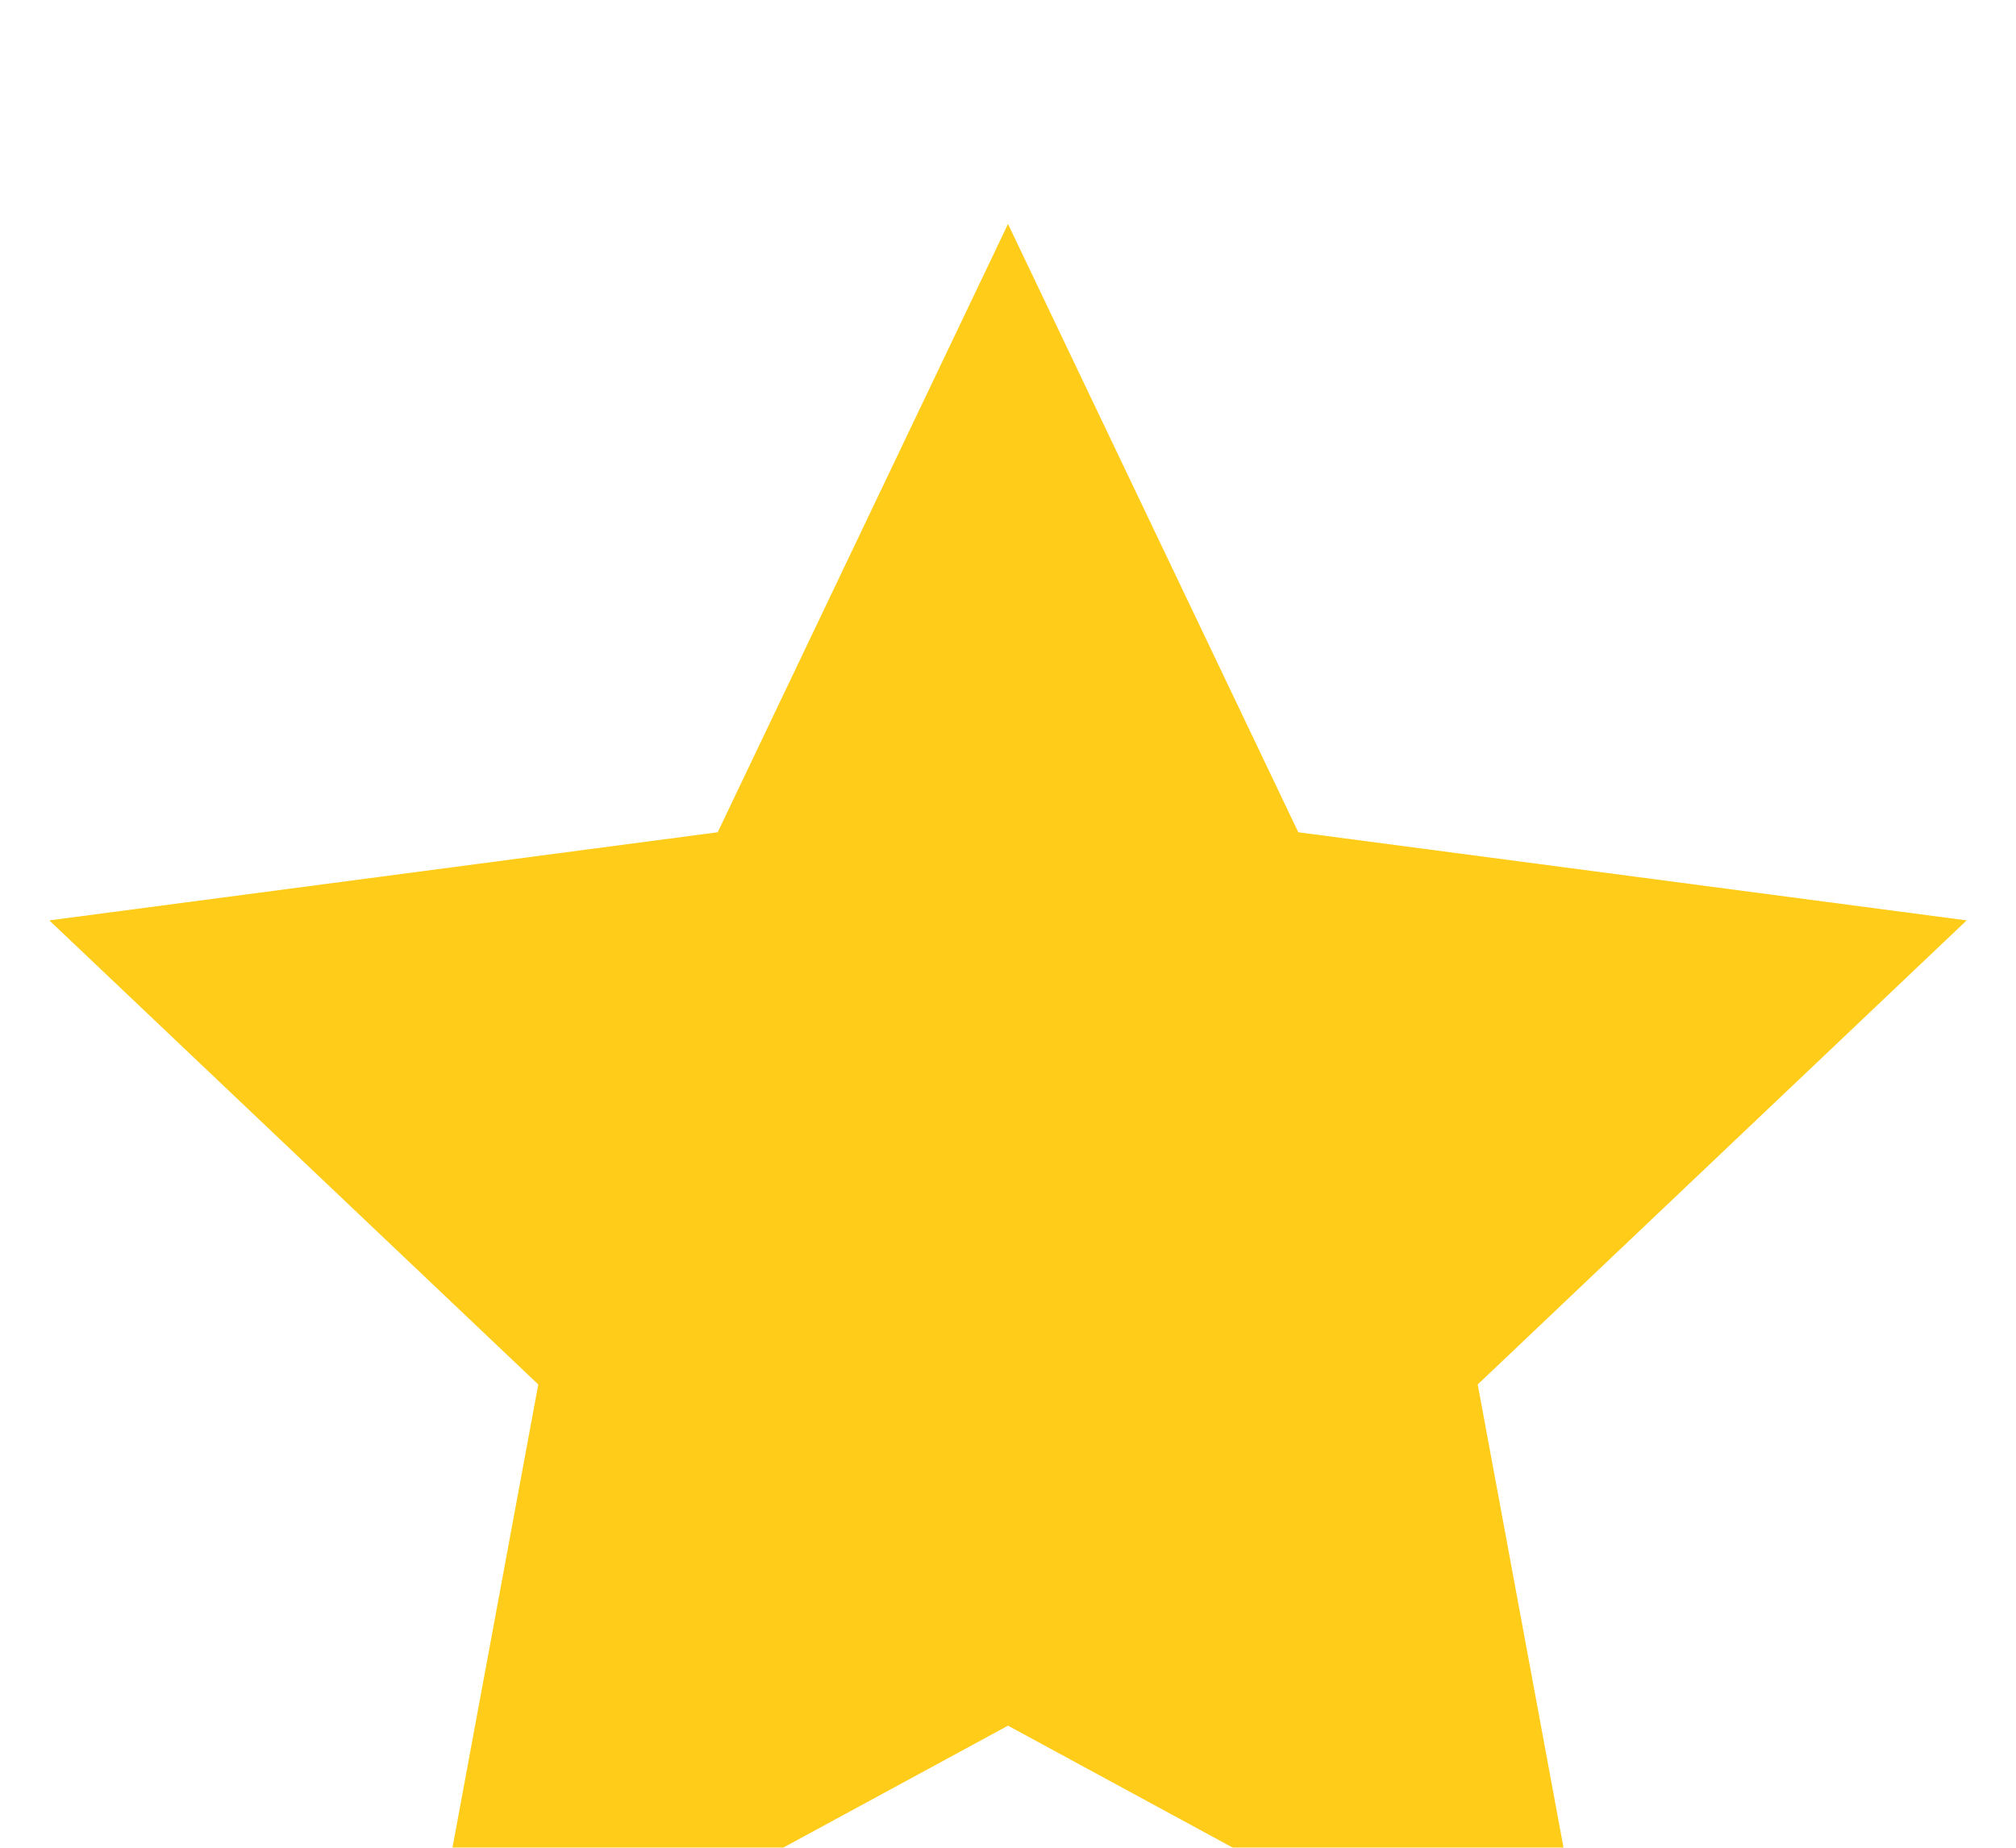 <svg width="36" height="33" viewBox="0 0 36 33" fill="none" xmlns="http://www.w3.org/2000/svg">
<g filter="url(#filter0_i_9_6677)">
<path d="M18 0L23.184 10.864L35.119 12.438L26.388 20.726L28.58 32.562L18 26.82L7.42 32.562L9.612 20.726L0.881 12.438L12.816 10.864L18 0Z" fill="#FFC700" fill-opacity="0.9"/>
</g>
<defs>
<filter id="filter0_i_9_6677" x="0.881" y="0" width="34.238" height="36.562" filterUnits="userSpaceOnUse" color-interpolation-filters="sRGB">
<feFlood flood-opacity="0" result="BackgroundImageFix"/>
<feBlend mode="normal" in="SourceGraphic" in2="BackgroundImageFix" result="shape"/>
<feColorMatrix in="SourceAlpha" type="matrix" values="0 0 0 0 0 0 0 0 0 0 0 0 0 0 0 0 0 0 127 0" result="hardAlpha"/>
<feOffset dy="4"/>
<feGaussianBlur stdDeviation="2"/>
<feComposite in2="hardAlpha" operator="arithmetic" k2="-1" k3="1"/>
<feColorMatrix type="matrix" values="0 0 0 0 0 0 0 0 0 0 0 0 0 0 0 0 0 0 0.25 0"/>
<feBlend mode="normal" in2="shape" result="effect1_innerShadow_9_6677"/>
</filter>
</defs>
</svg>
